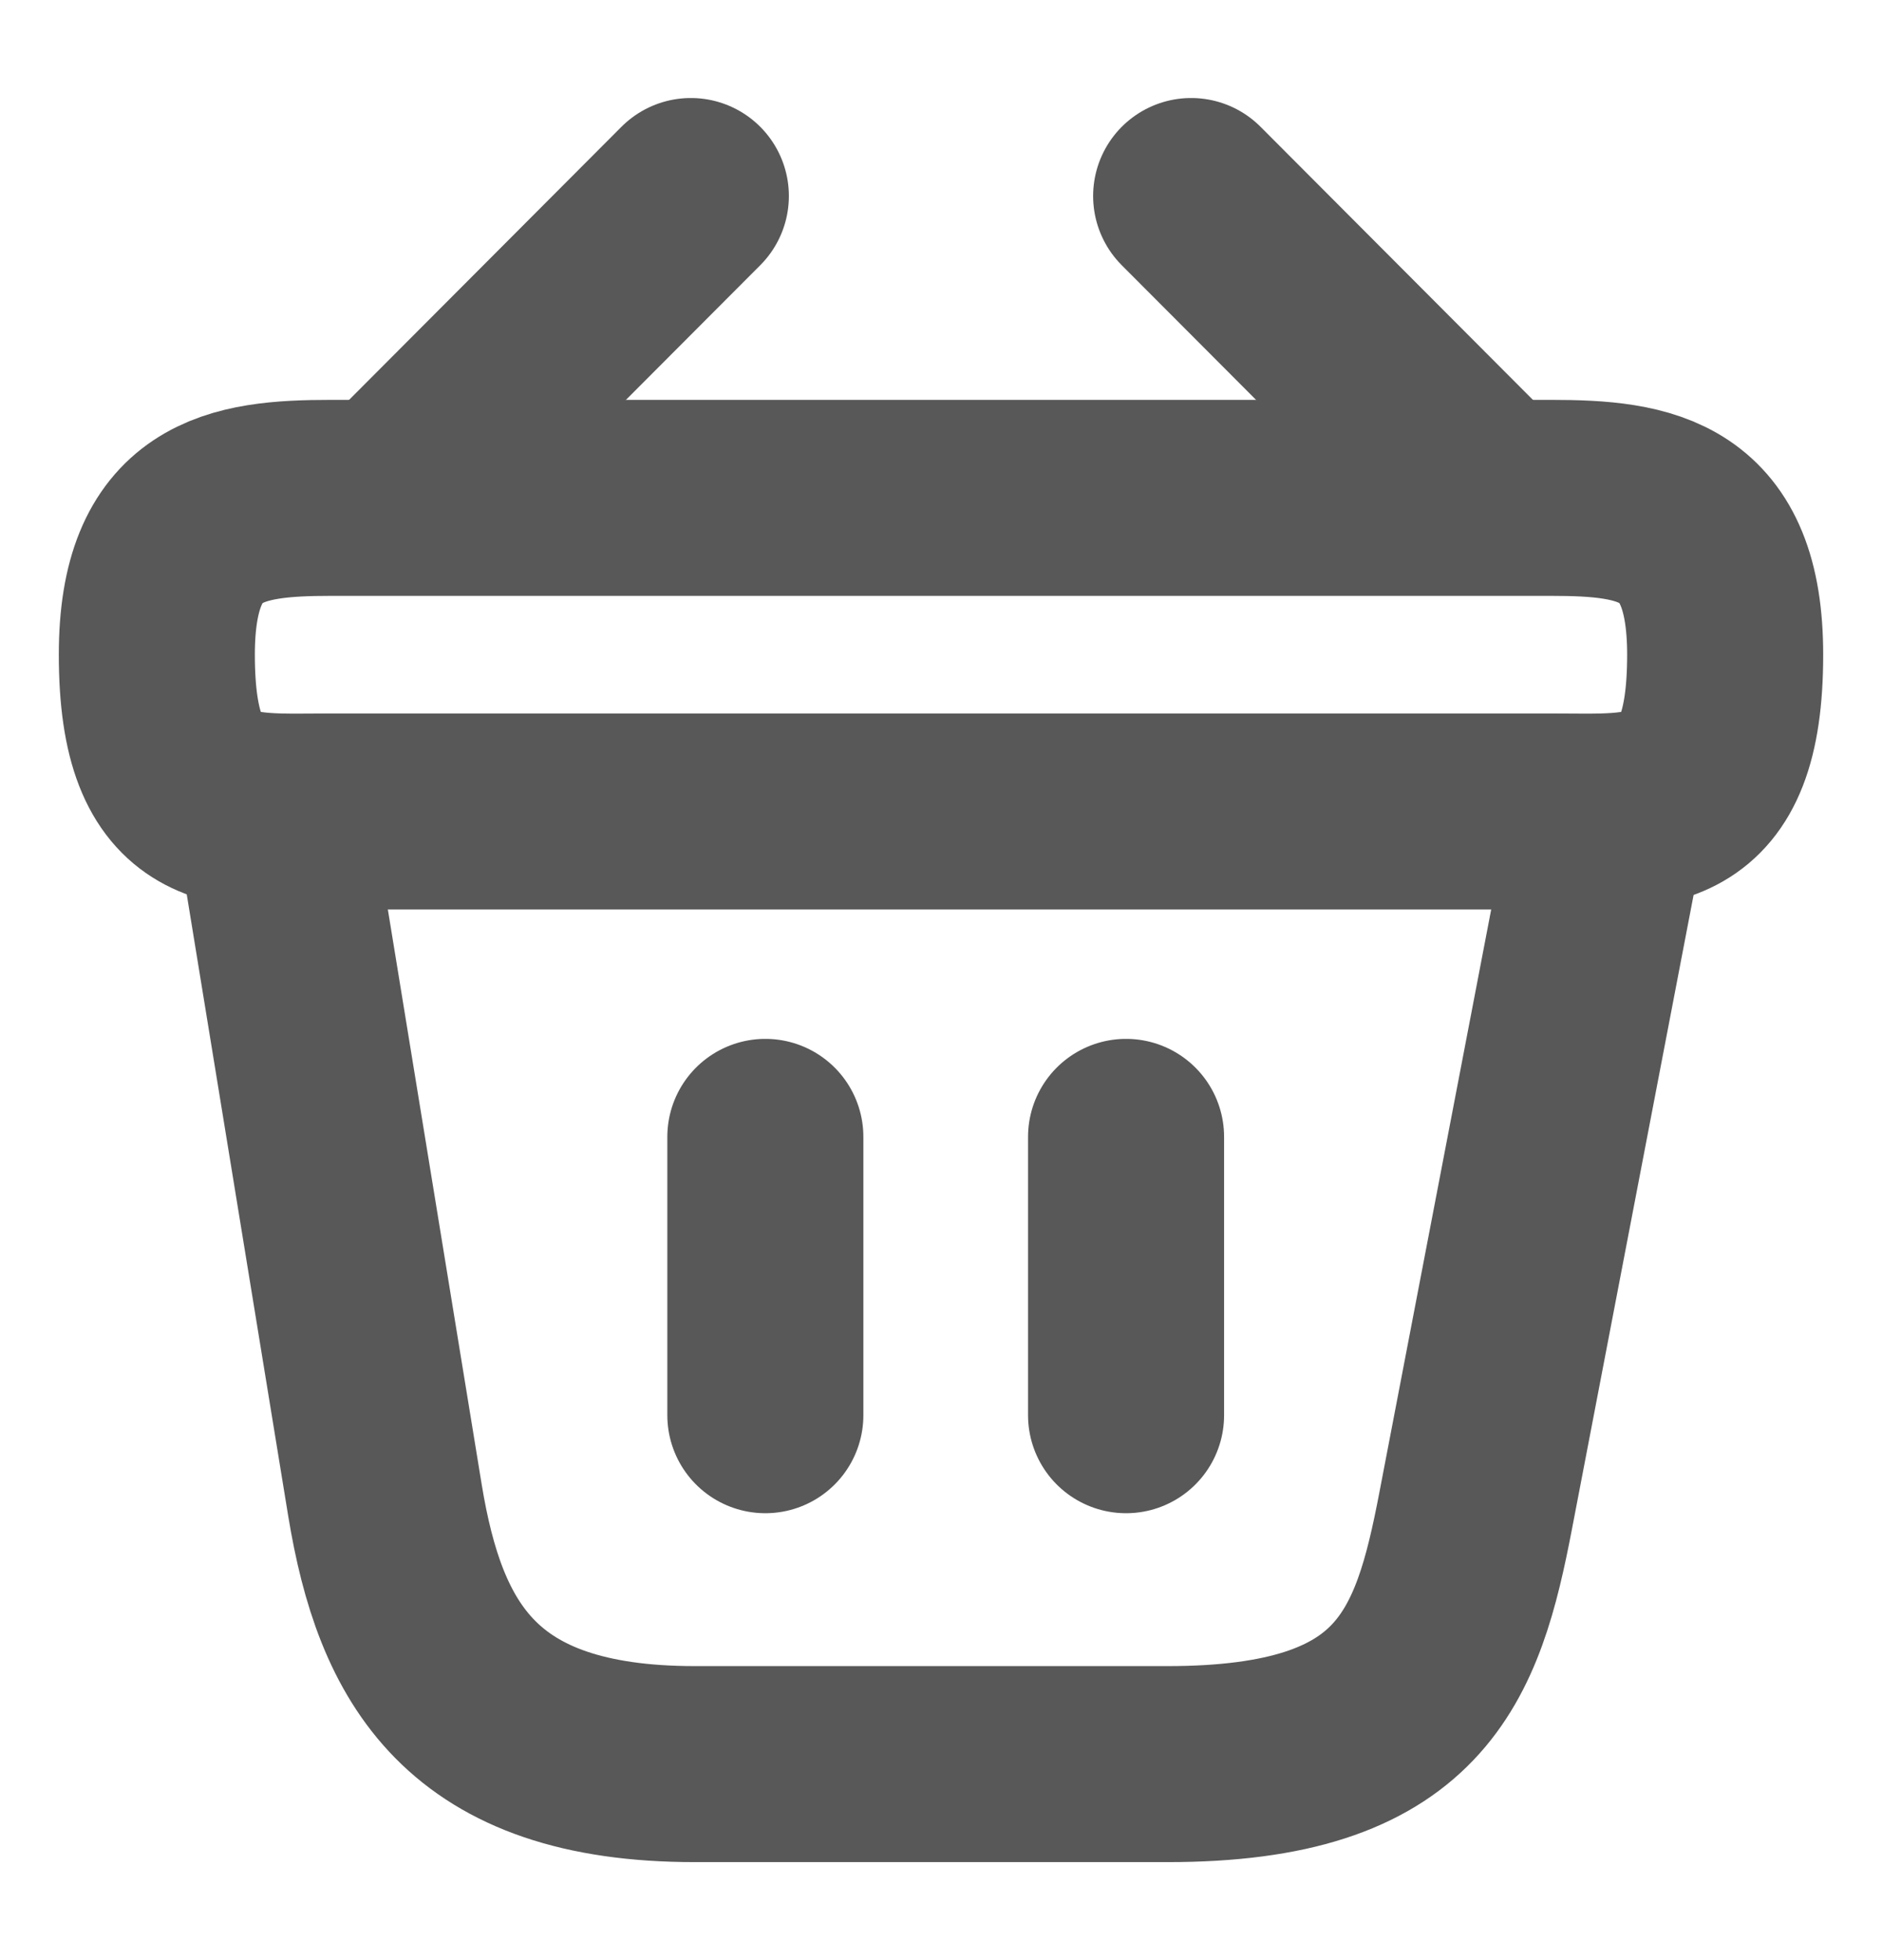 <svg width="24" height="25" viewBox="0 0 24 25" fill="none" xmlns="http://www.w3.org/2000/svg">
<path d="M8.81 2.5L5.19 6.13" stroke="#585858" stroke-width="2.5" stroke-miterlimit="10" stroke-linecap="round" stroke-linejoin="round"/>
<path d="M15.19 2.5L18.81 6.13" stroke="#585858" stroke-width="2.5" stroke-miterlimit="10" stroke-linecap="round" stroke-linejoin="round"/>
<path d="M2 8.35C2 6.5 2.99 6.35 4.22 6.35H19.78C21.01 6.35 22 6.5 22 8.35C22 10.5 21.01 10.35 19.78 10.35H4.22C2.99 10.35 2 10.5 2 8.35Z" stroke="#585858" stroke-width="2.5"/>
<path d="M9.76 14.5V18.05" stroke="#585858" stroke-width="2.5" stroke-linecap="round"/>
<path d="M14.36 14.5V18.05" stroke="#585858" stroke-width="2.5" stroke-linecap="round"/>
<path d="M3.5 10.5L4.91 19.14C5.23 21.08 6 22.5 8.86 22.5H14.89C18 22.5 18.46 21.14 18.82 19.26L20.5 10.5" stroke="#585858" stroke-width="2.5" stroke-linecap="round"/>
</svg>
